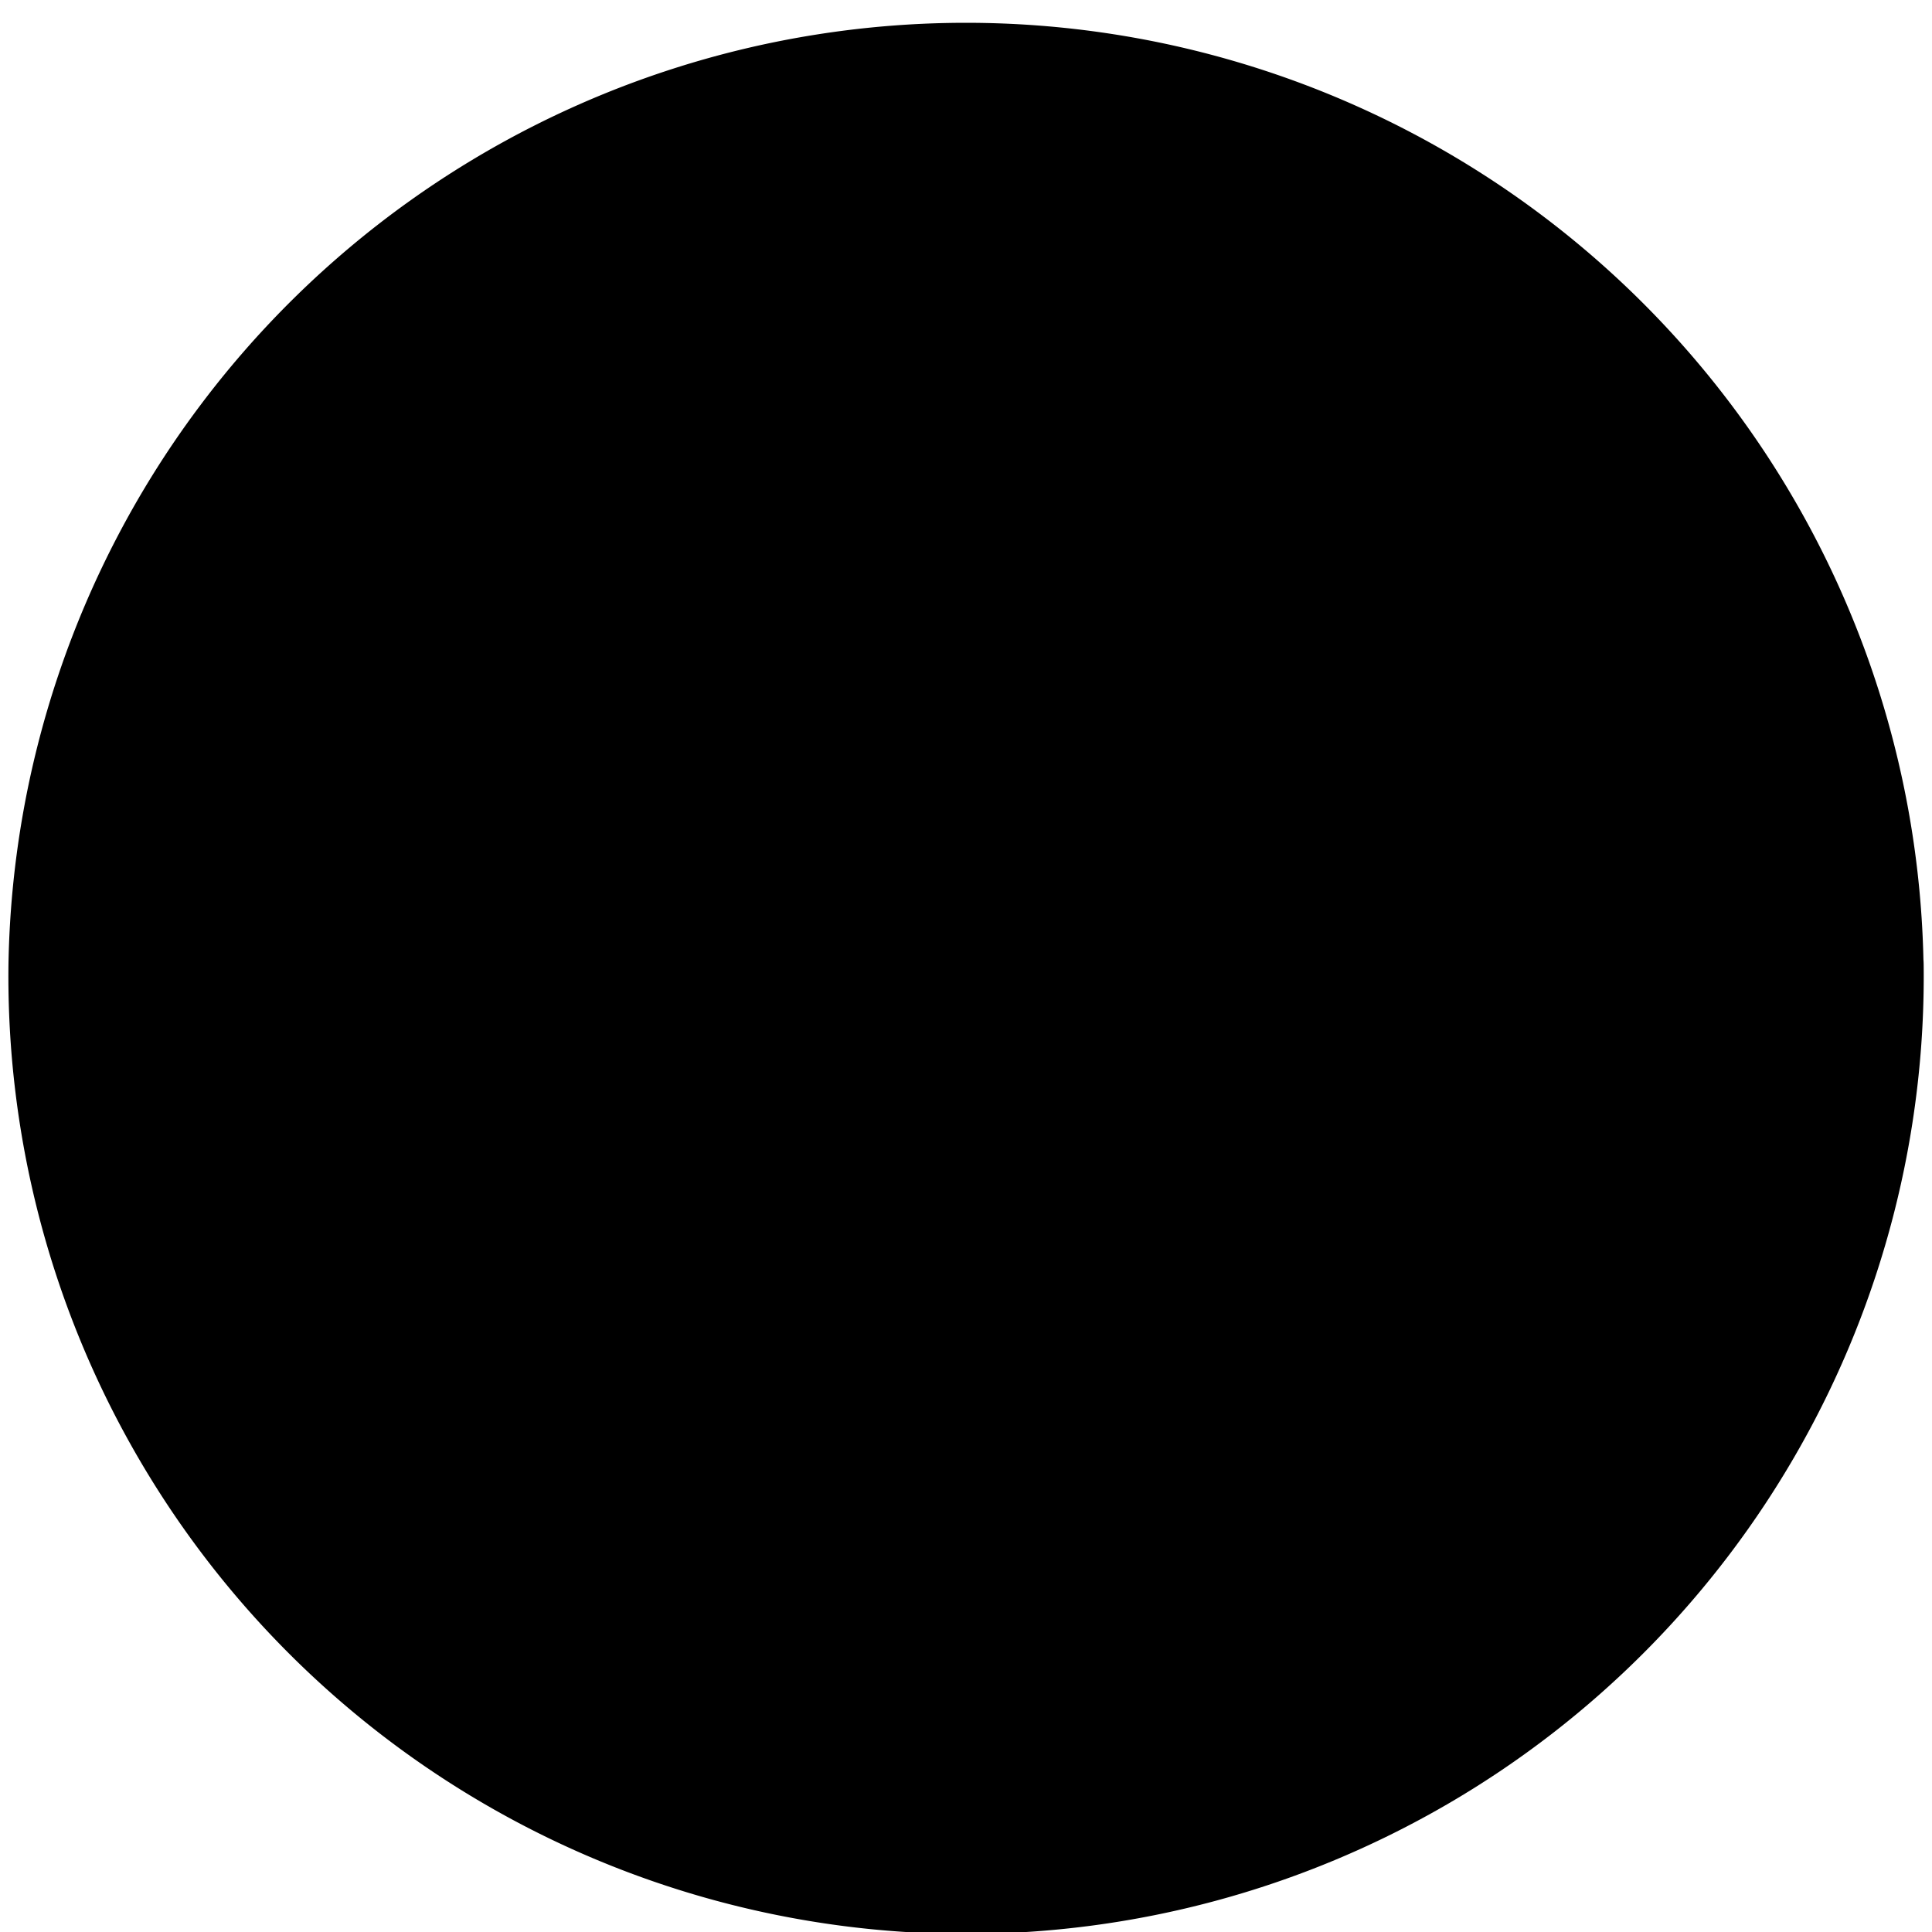 <svg xmlns="http://www.w3.org/2000/svg" width="16" height="16" viewBox="0 0 16 16">
  <defs>
    <clipPath id="a">
      <rect width="16" height="16"/>
    </clipPath>
  </defs>
  <g clip-path="url(#a)">
    <path stroke="currentColor" stroke-linecap="round" stroke-linejoin="round" stroke-width="1.5" d="M8 5.606v4.788M10.394 8H5.606m9.575 0A7.181 7.181 0 1 1 .82 8a7.181 7.181 0 0 1 14.36 0Z"/>
  </g>
</svg>
